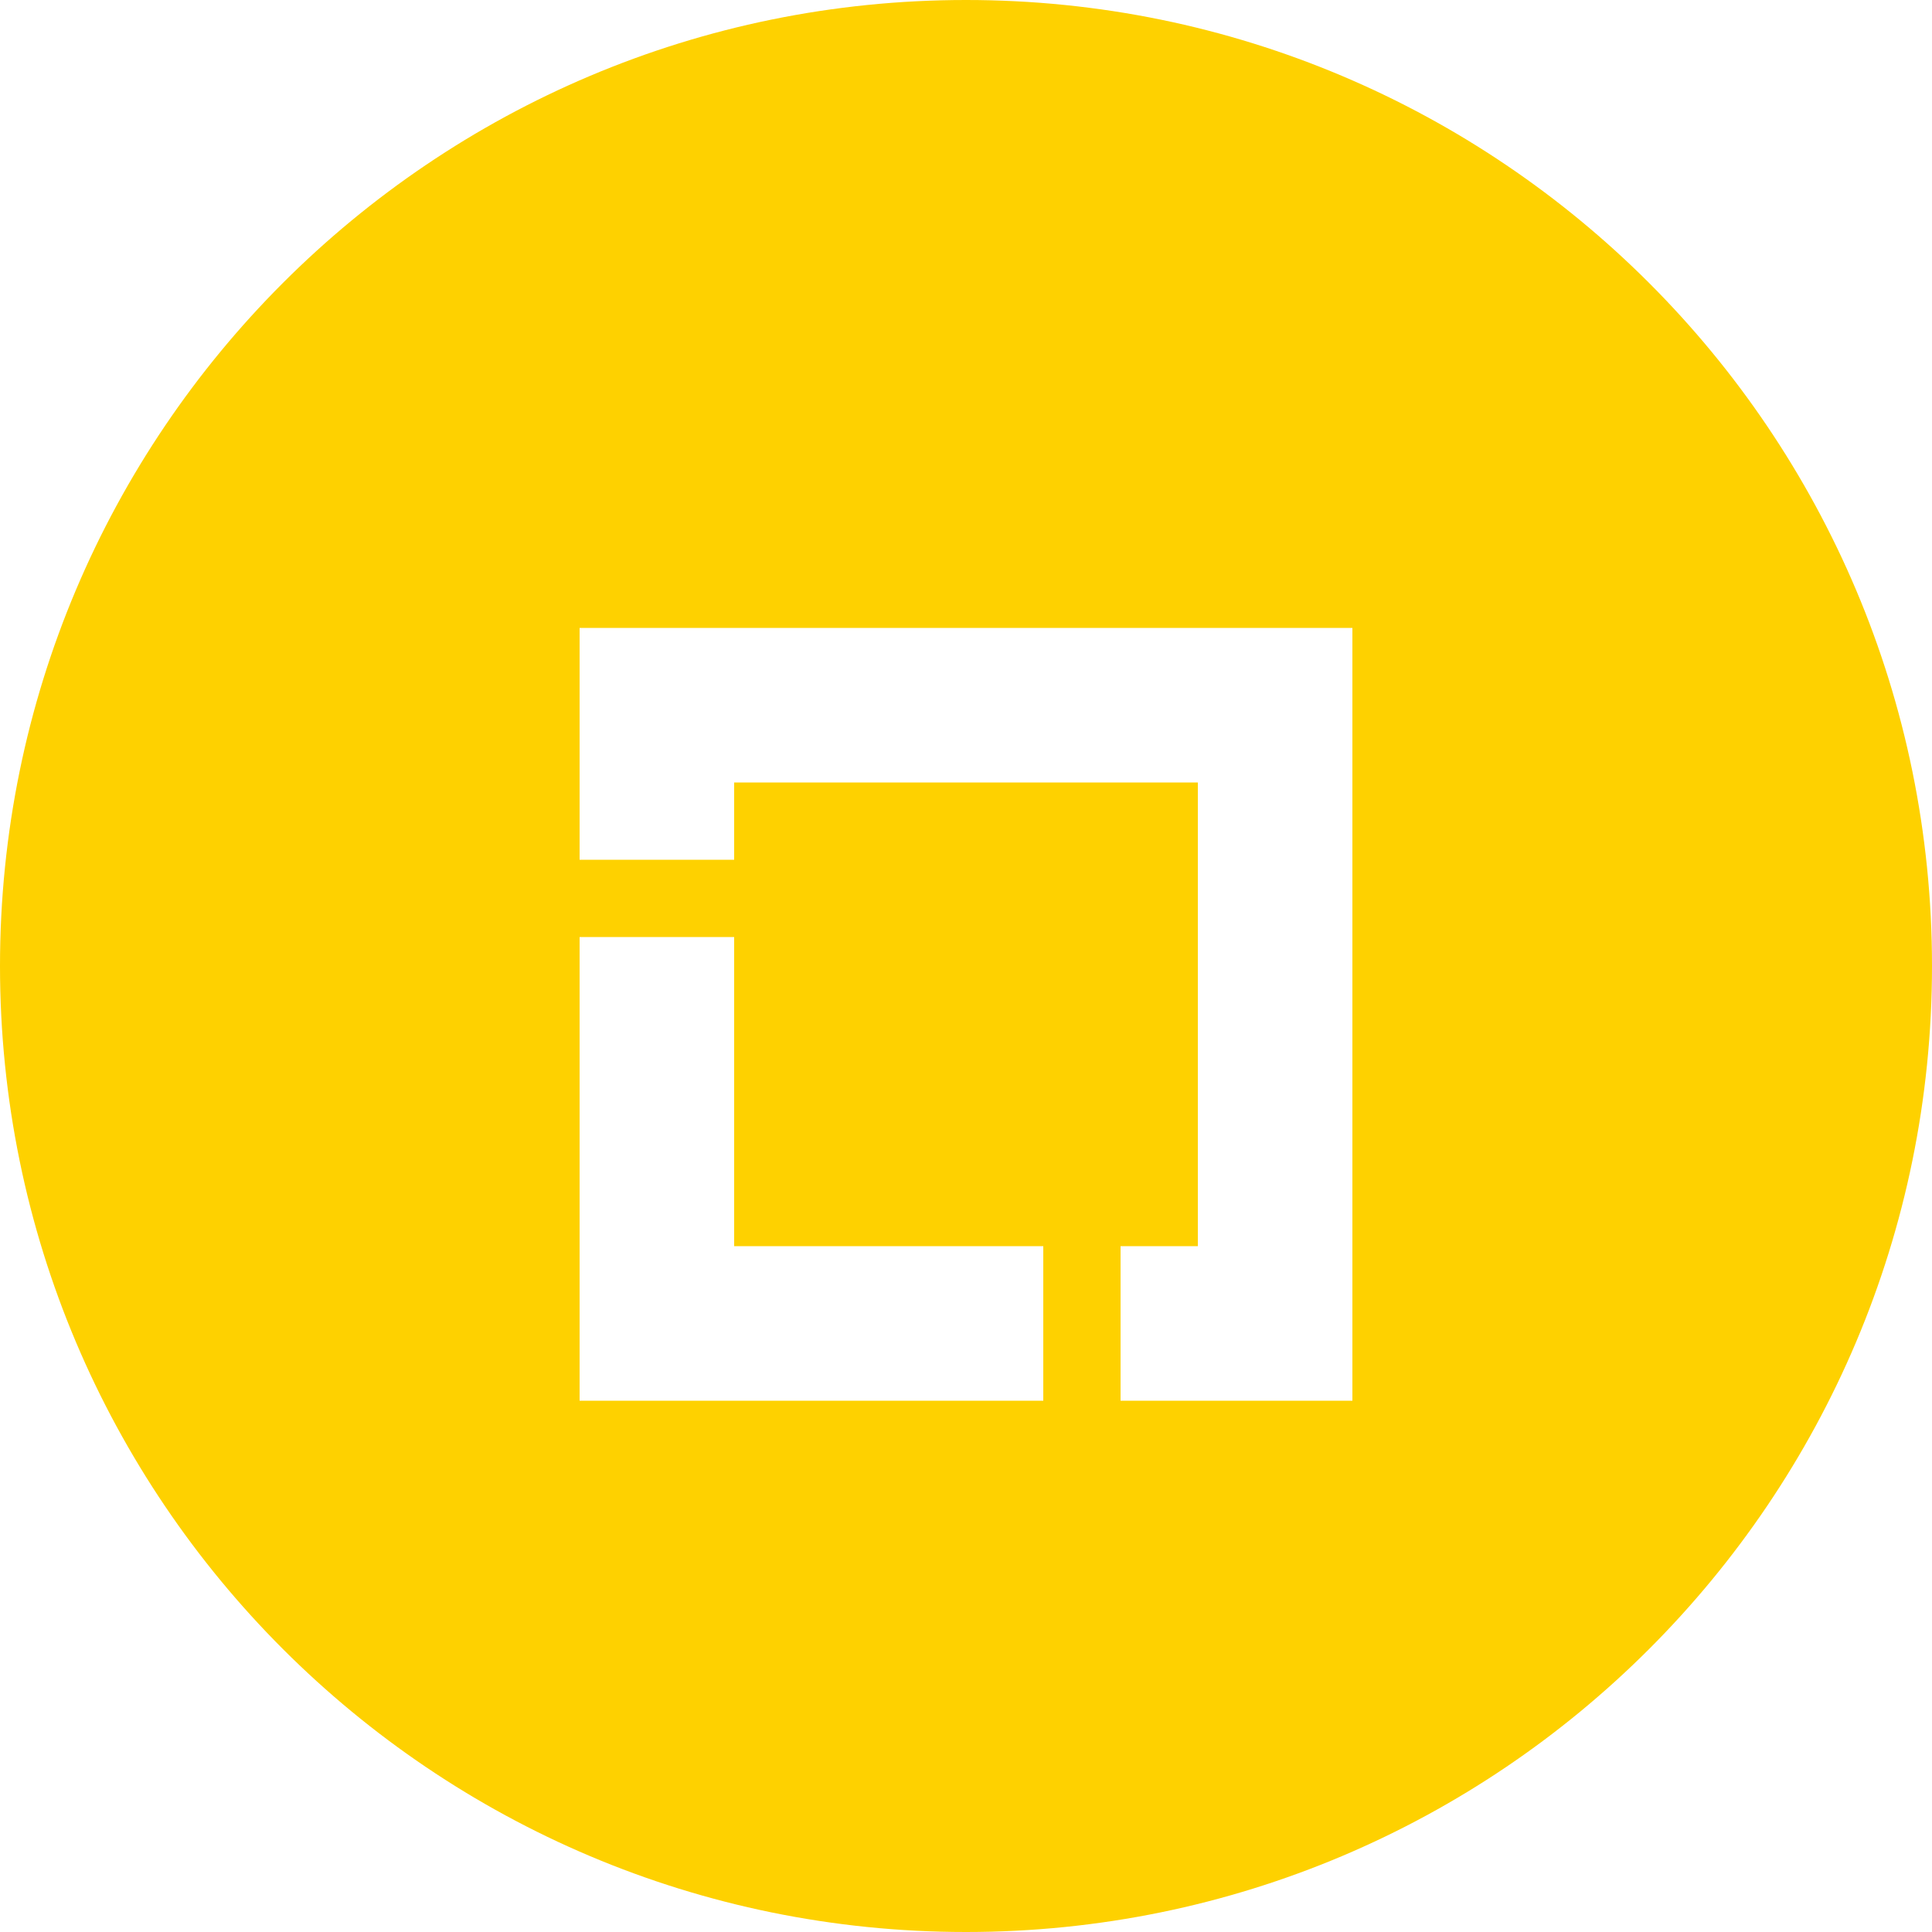 <?xml version="1.0" encoding="UTF-8"?>
<svg width="40px" height="40px" viewBox="0 0 40 40" version="1.1" xmlns="http://www.w3.org/2000/svg" xmlns:xlink="http://www.w3.org/1999/xlink">
    <!-- Generator: Sketch 49.3 (51167) - http://www.bohemiancoding.com/sketch -->
    <title>Combined Shape</title>
    <desc>Created with Sketch.</desc>
    <defs></defs>
    <g id="Page-1" stroke="none" stroke-width="1" fill="none" fill-rule="evenodd">
        <g id="学位课程" transform="translate(-986, -146)" fill="#FED100">
            <path d="M1006,186 C994.954,186 986,177.046 986,166 C986,154.954 994.954,146 1006,146 C1017.046,146 1026,154.954 1026,166 C1026,177.046 1017.046,186 1006,186 Z M1001.2,165.4 L998,165.4 L998,175 L1007.6,175 L1007.6,171.8 L1001.2,171.8 L1001.2,165.4 Z M1014,159 L998,159 L998,163.8 L1001.2,163.8 L1001.2,162.2 L1010.8,162.2 L1010.8,171.8 L1009.2,171.8 L1009.2,175 L1014,175 L1014,159 Z" id="Combined-Shape"></path>
        </g>
    </g>
</svg>